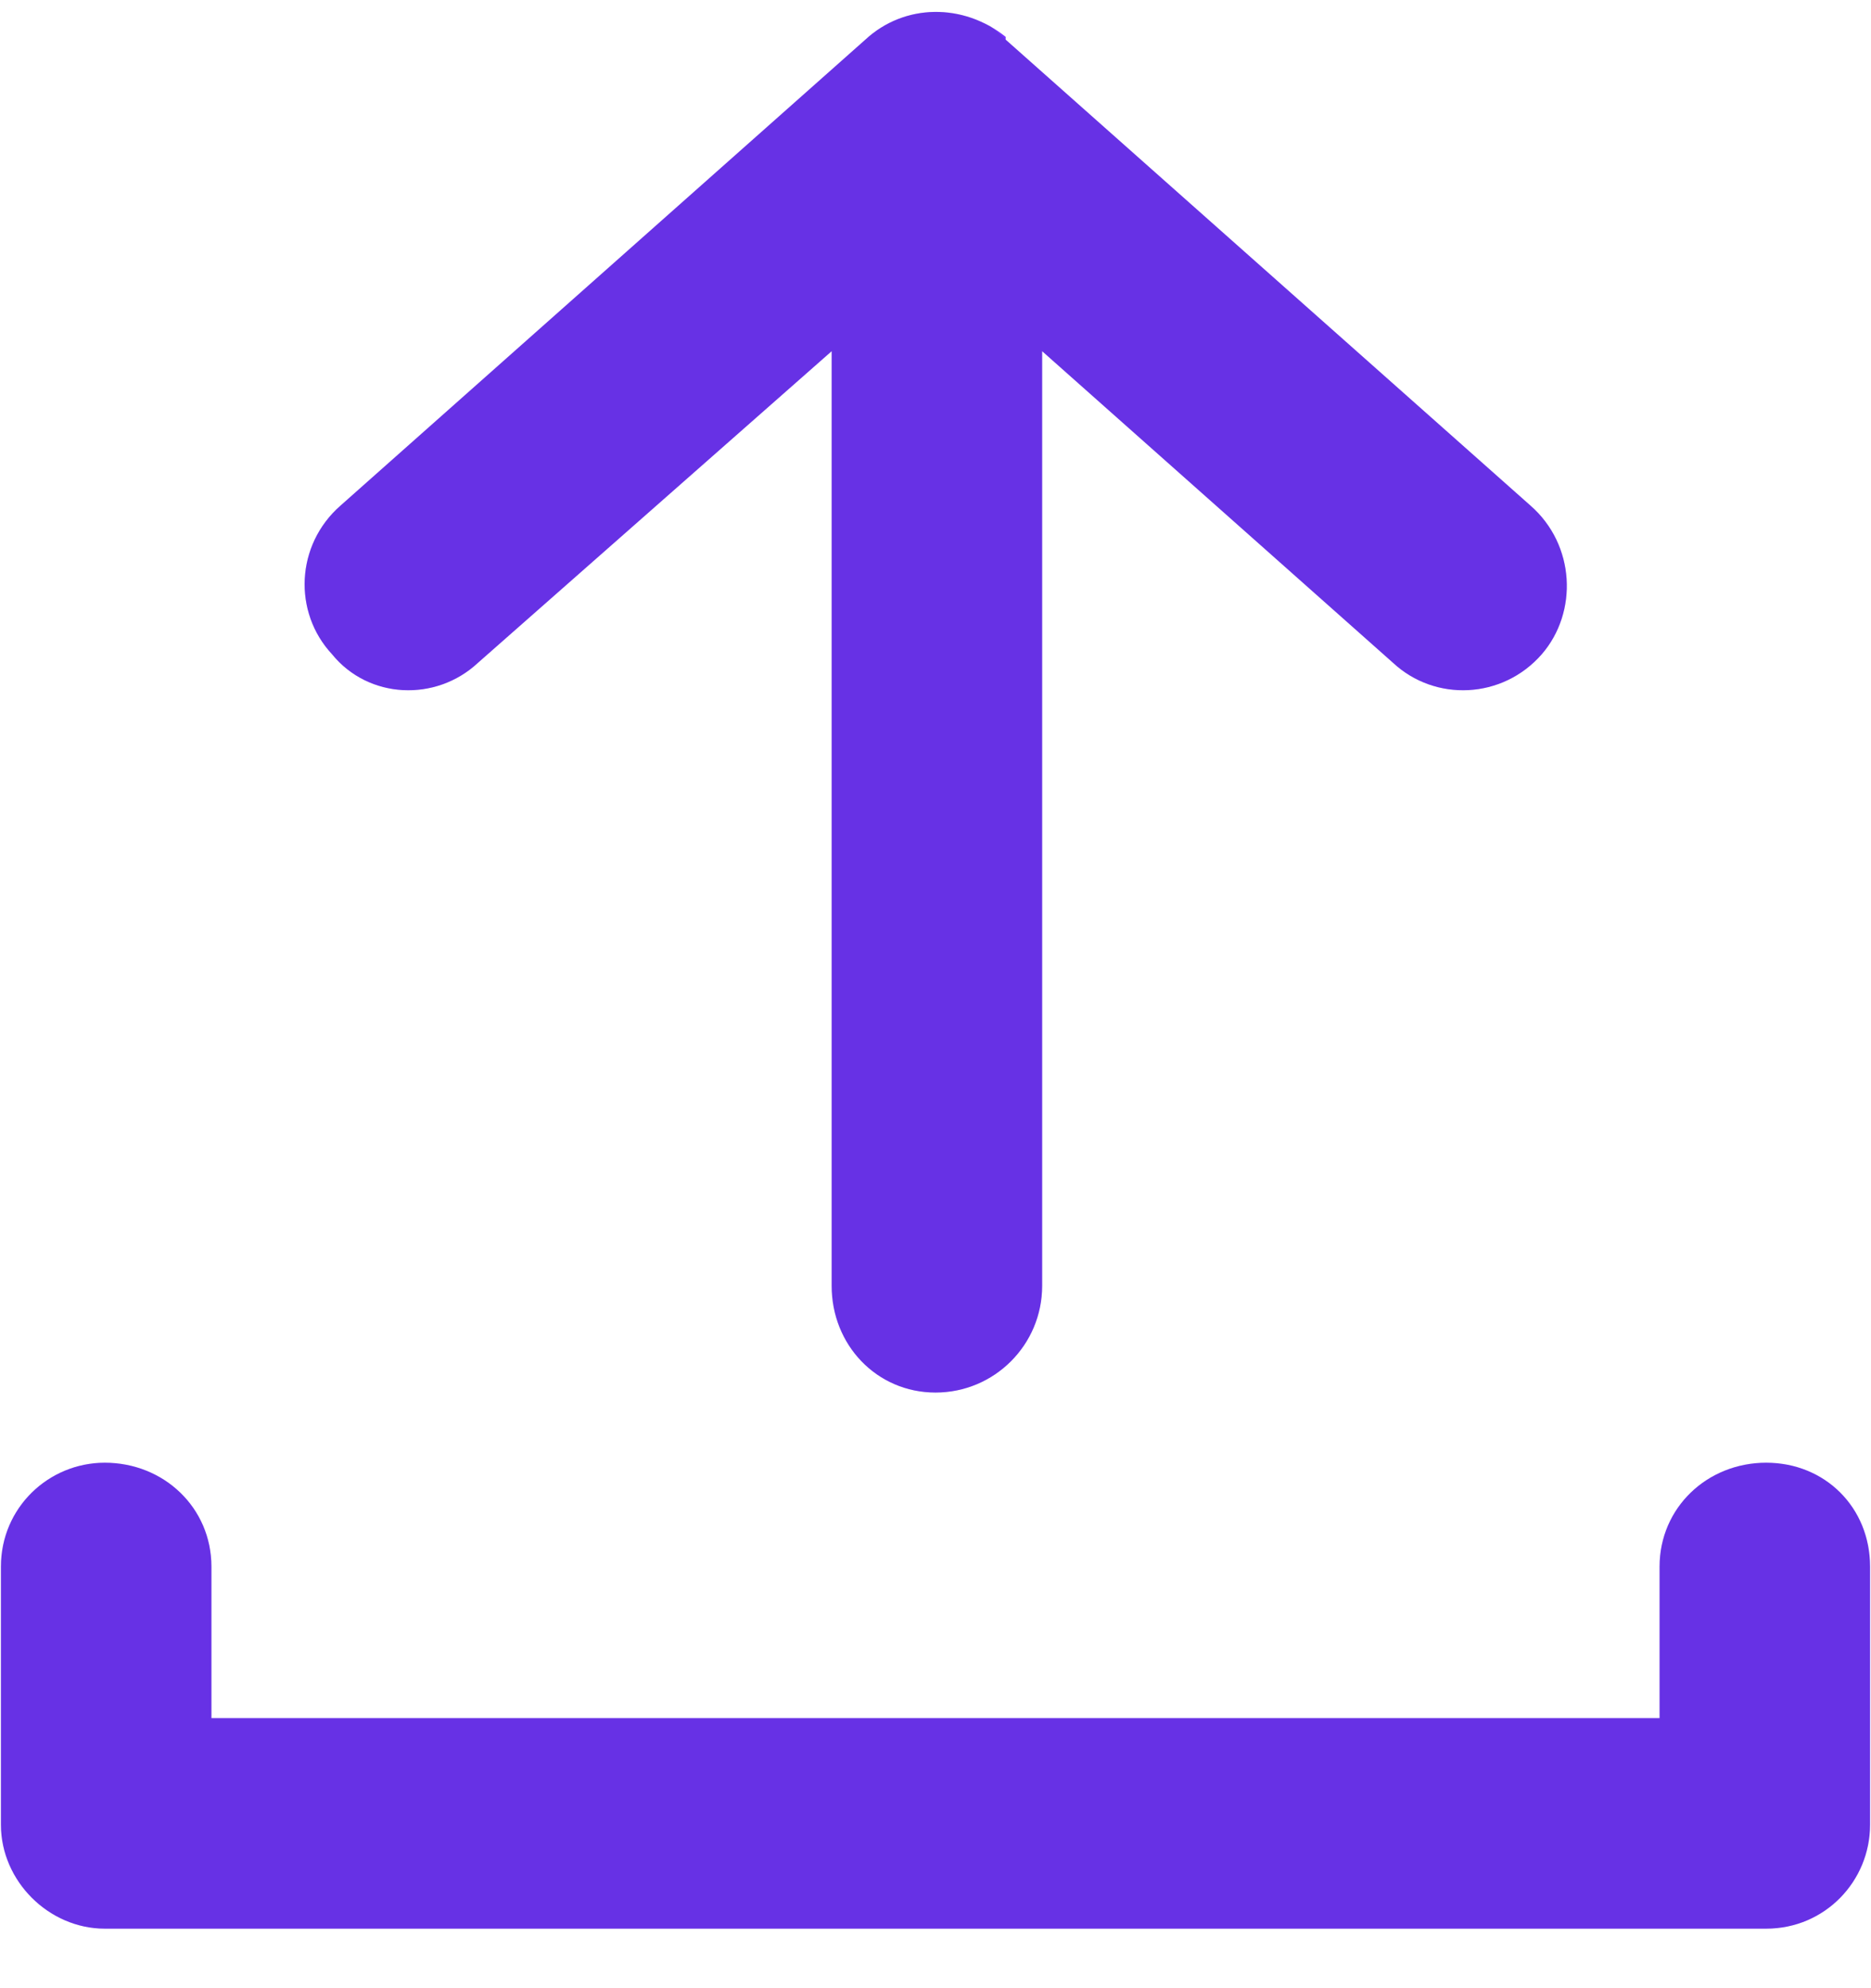 <svg width="16" height="17" viewBox="0 0 16 17" fill="none" xmlns="http://www.w3.org/2000/svg">
<path d="M8.912 3.003V10.995C8.912 11.499 8.504 11.907 8 11.907C7.496 11.907 7.112 11.499 7.112 10.995V3.003L4.088 5.667C3.728 6.003 3.152 5.979 2.84 5.595C2.504 5.235 2.528 4.659 2.912 4.323L7.4 0.339C7.736 0.027 8.24 0.027 8.6 0.315C8.6 0.339 8.6 0.339 8.6 0.339L13.088 4.323C13.472 4.659 13.496 5.235 13.184 5.595C12.848 5.979 12.272 6.003 11.912 5.667L8.912 3.003ZM14.192 13.395C14.192 12.891 14.6 12.507 15.104 12.507C15.608 12.507 15.992 12.891 15.992 13.395V15.603C15.992 16.083 15.608 16.491 15.104 16.491H0.896C0.416 16.491 0.008 16.083 0.008 15.603V13.395C0.008 12.891 0.416 12.507 0.896 12.507C1.4 12.507 1.808 12.891 1.808 13.395V14.691H14.192V13.395Z" fill="#7631FF"/>
<path d="M9.244 2.629L8.412 1.89V3.003V10.995C8.412 11.223 8.228 11.407 8 11.407C7.79 11.407 7.612 11.24 7.612 10.995V3.003V1.896L6.782 2.627L3.758 5.291L3.752 5.296L3.747 5.301C3.587 5.45 3.348 5.426 3.228 5.279L3.217 5.266L3.206 5.253C3.063 5.101 3.069 4.85 3.241 4.699L3.241 4.699L3.244 4.697L7.732 0.713L7.732 0.713L7.74 0.705C7.856 0.597 8.031 0.568 8.191 0.644L8.268 0.713L12.756 4.697L12.756 4.697L12.759 4.699C12.932 4.851 12.941 5.111 12.807 5.266C12.656 5.438 12.405 5.443 12.253 5.301L12.253 5.301L12.244 5.293L9.244 2.629ZM1.308 14.691V15.191H1.808H14.192H14.692V14.691V13.395C14.692 13.184 14.859 13.007 15.104 13.007C15.332 13.007 15.492 13.167 15.492 13.395V15.603C15.492 15.815 15.323 15.991 15.104 15.991H0.896C0.692 15.991 0.508 15.806 0.508 15.603V13.395C0.508 13.176 0.683 13.007 0.896 13.007C1.142 13.007 1.308 13.184 1.308 13.395V14.691Z" stroke="#1C375A" stroke-opacity="0.16"/>
</svg>
